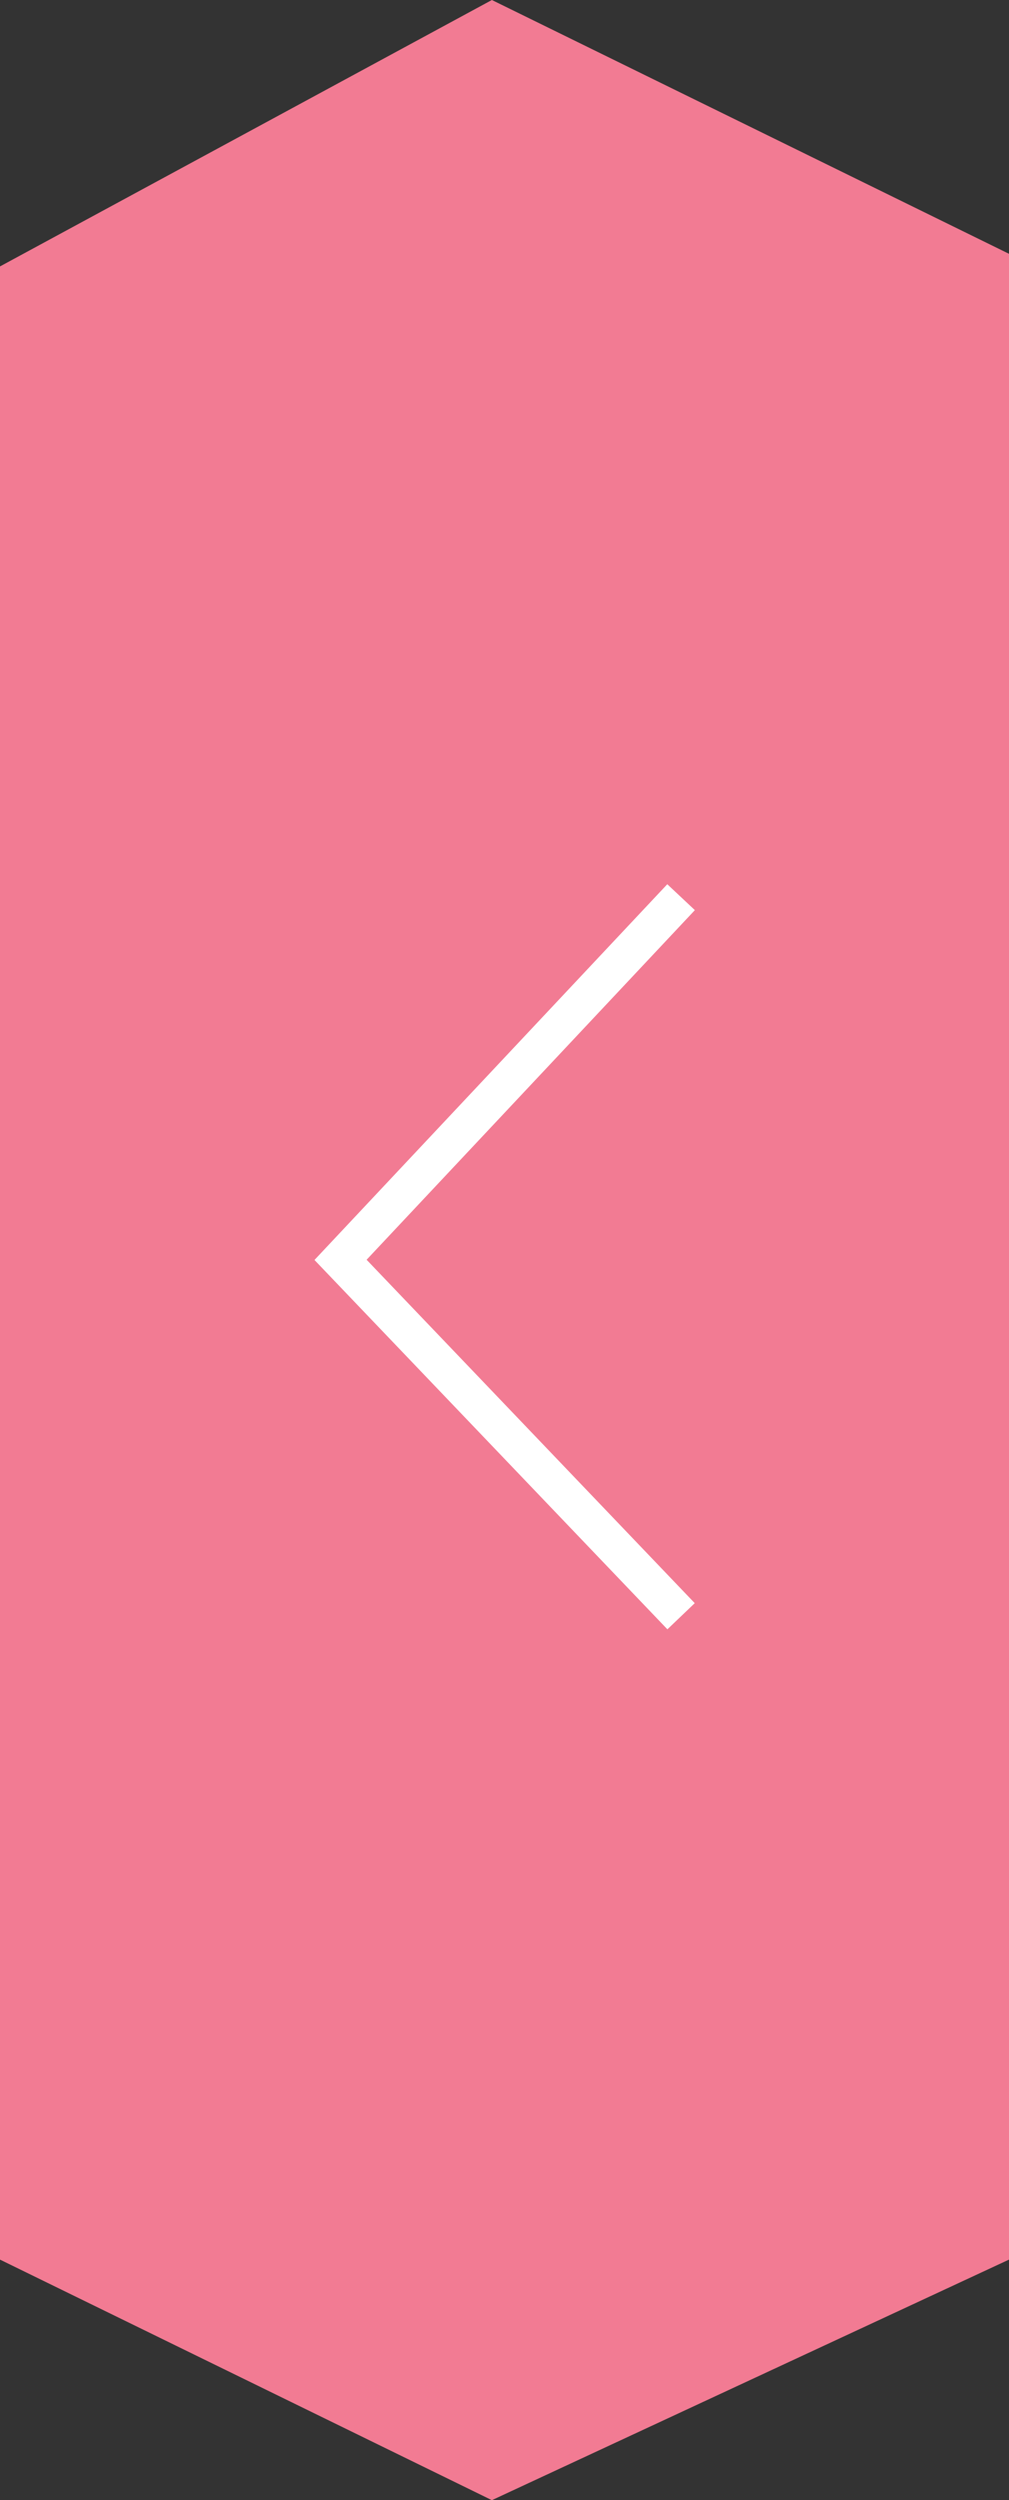 <svg xmlns="http://www.w3.org/2000/svg" viewBox="0 0 80 198.19"><rect x="0" y="0" width="80" height="198.19" fill="#333333" stroke="none"/><defs><style>.cls-1{fill:#f27b93;}.cls-2{fill:none;stroke:#fff;stroke-width:3px;}</style></defs><title>Asset 8</title><g id="Layer_2" data-name="Layer 2"><g id="resume"><polygon class="cls-1" points="39 0 0 21.12 0 179.12 39 198.19 80 179.12 80 20.12 39 0"/><path id="left" class="cls-2" d="M54,128.12,27,99.87,54,71.12"/></g></g></svg>